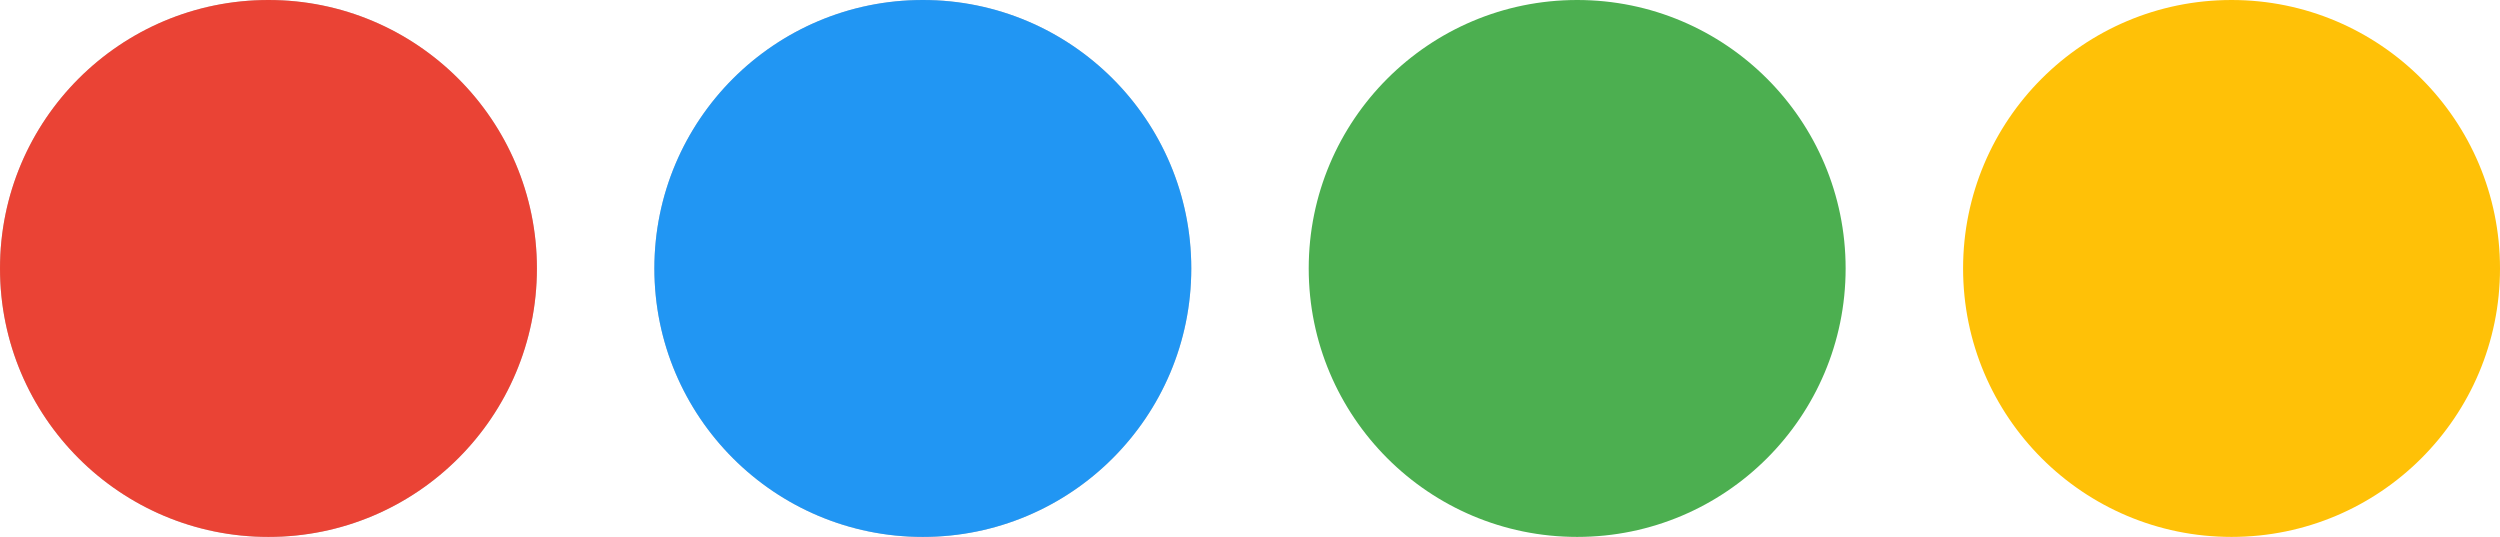 <svg width="107" height="23" viewBox="0 0 107 23" fill="none" xmlns="http://www.w3.org/2000/svg">
<circle cx="11.49" cy="11.49" r="11.49" fill="#C4C4C4"/>
<circle cx="39.497" cy="11.49" r="11.49" fill="#C4C4C4"/>
<circle cx="39.497" cy="11.49" r="11.49" fill="#2196F3"/>
<circle cx="11.49" cy="11.49" r="11.49" fill="#EA4335"/>
<circle cx="95.51" cy="11.49" r="11.49" fill="#FFC107"/>
<circle cx="67.503" cy="11.49" r="11.49" fill="#4CAF50"/>
</svg>
